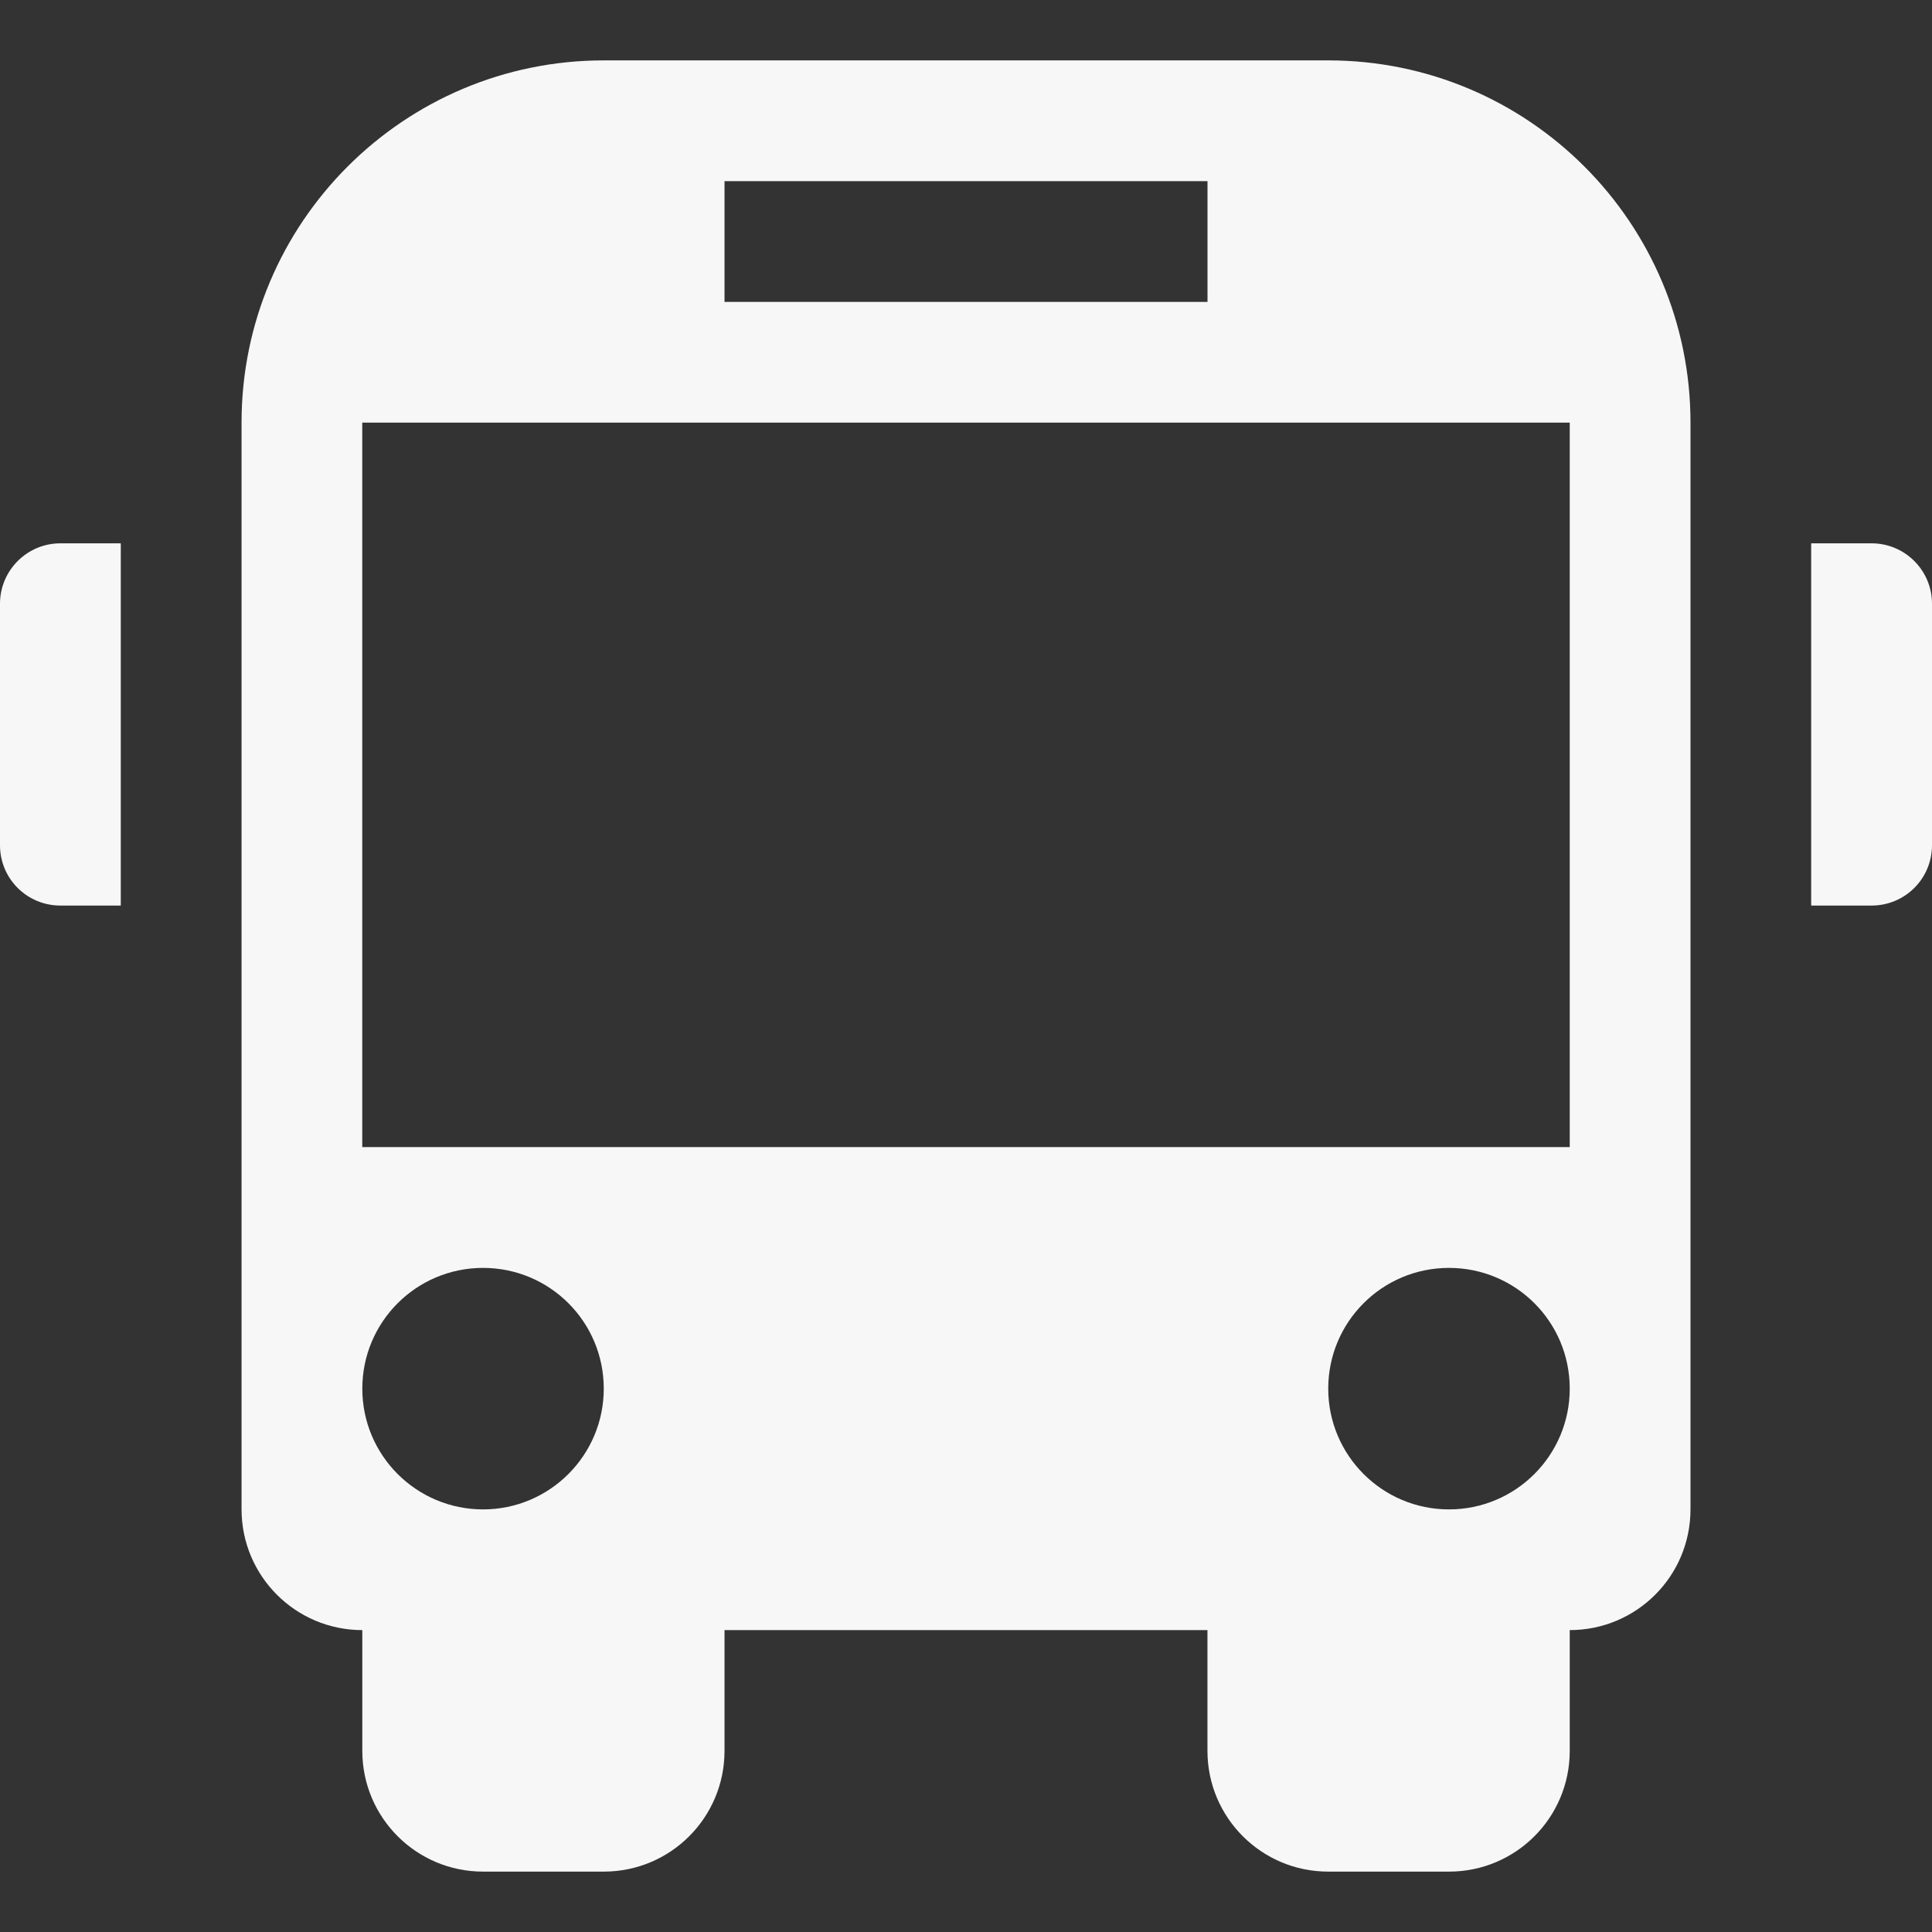 <?xml version="1.0"?>
<svg xmlns="http://www.w3.org/2000/svg" xmlns:xlink="http://www.w3.org/1999/xlink" version="1.1" id="Capa_1" x="0px" y="0px" width="512px" height="512px" viewBox="0 0 76.334 76.334" style="enable-background:new 0 0 76.334 76.334;" xml:space="preserve" class=""><rect x="0" y="0" width="76.334" height="76.334" fill="#333333" stroke="none"/><g><g>
	<path d="M2.386,21.467h2.386v14.312H2.386C1.067,35.779,0,34.717,0,33.394v-9.542C0,22.54,1.067,21.467,2.386,21.467z    M73.948,21.467h-2.388v14.312h2.388c1.317,0,2.386-1.062,2.386-2.385v-9.542C76.334,22.54,75.268,21.467,73.948,21.467z    M66.792,16.698v42.937c0,2.638-2.133,4.771-4.771,4.771v4.771c0,2.639-2.133,4.771-4.771,4.771h-4.772   c-2.637,0-4.771-2.137-4.771-4.771v-4.771H28.626v4.771c0,2.639-2.134,4.771-4.771,4.771h-4.769c-2.638,0-4.771-2.137-4.771-4.771   v-4.771c-2.637,0-4.771-2.137-4.771-4.771V16.698C9.542,8.796,15.954,2.386,23.855,2.386H52.48   C60.382,2.386,66.792,8.794,66.792,16.698z M28.626,11.928h19.083V7.157H28.626V11.928z M23.855,54.866   c0-2.641-2.134-4.771-4.769-4.771c-2.637,0-4.771,2.133-4.771,4.771c0,2.635,2.134,4.771,4.771,4.771   C21.72,59.636,23.855,57.499,23.855,54.866z M62.021,54.866c0-2.641-2.133-4.771-4.771-4.771s-4.771,2.133-4.771,4.771   c0,2.635,2.136,4.771,4.771,4.771C59.889,59.636,62.021,57.499,62.021,54.866z M62.021,16.698H14.313v28.625h47.708V16.698   L62.021,16.698z" data-original="#000000" class="active-path" data-old_color="#FCFAFA" fill="#F7F7F7"/>
</g></g> </svg>

